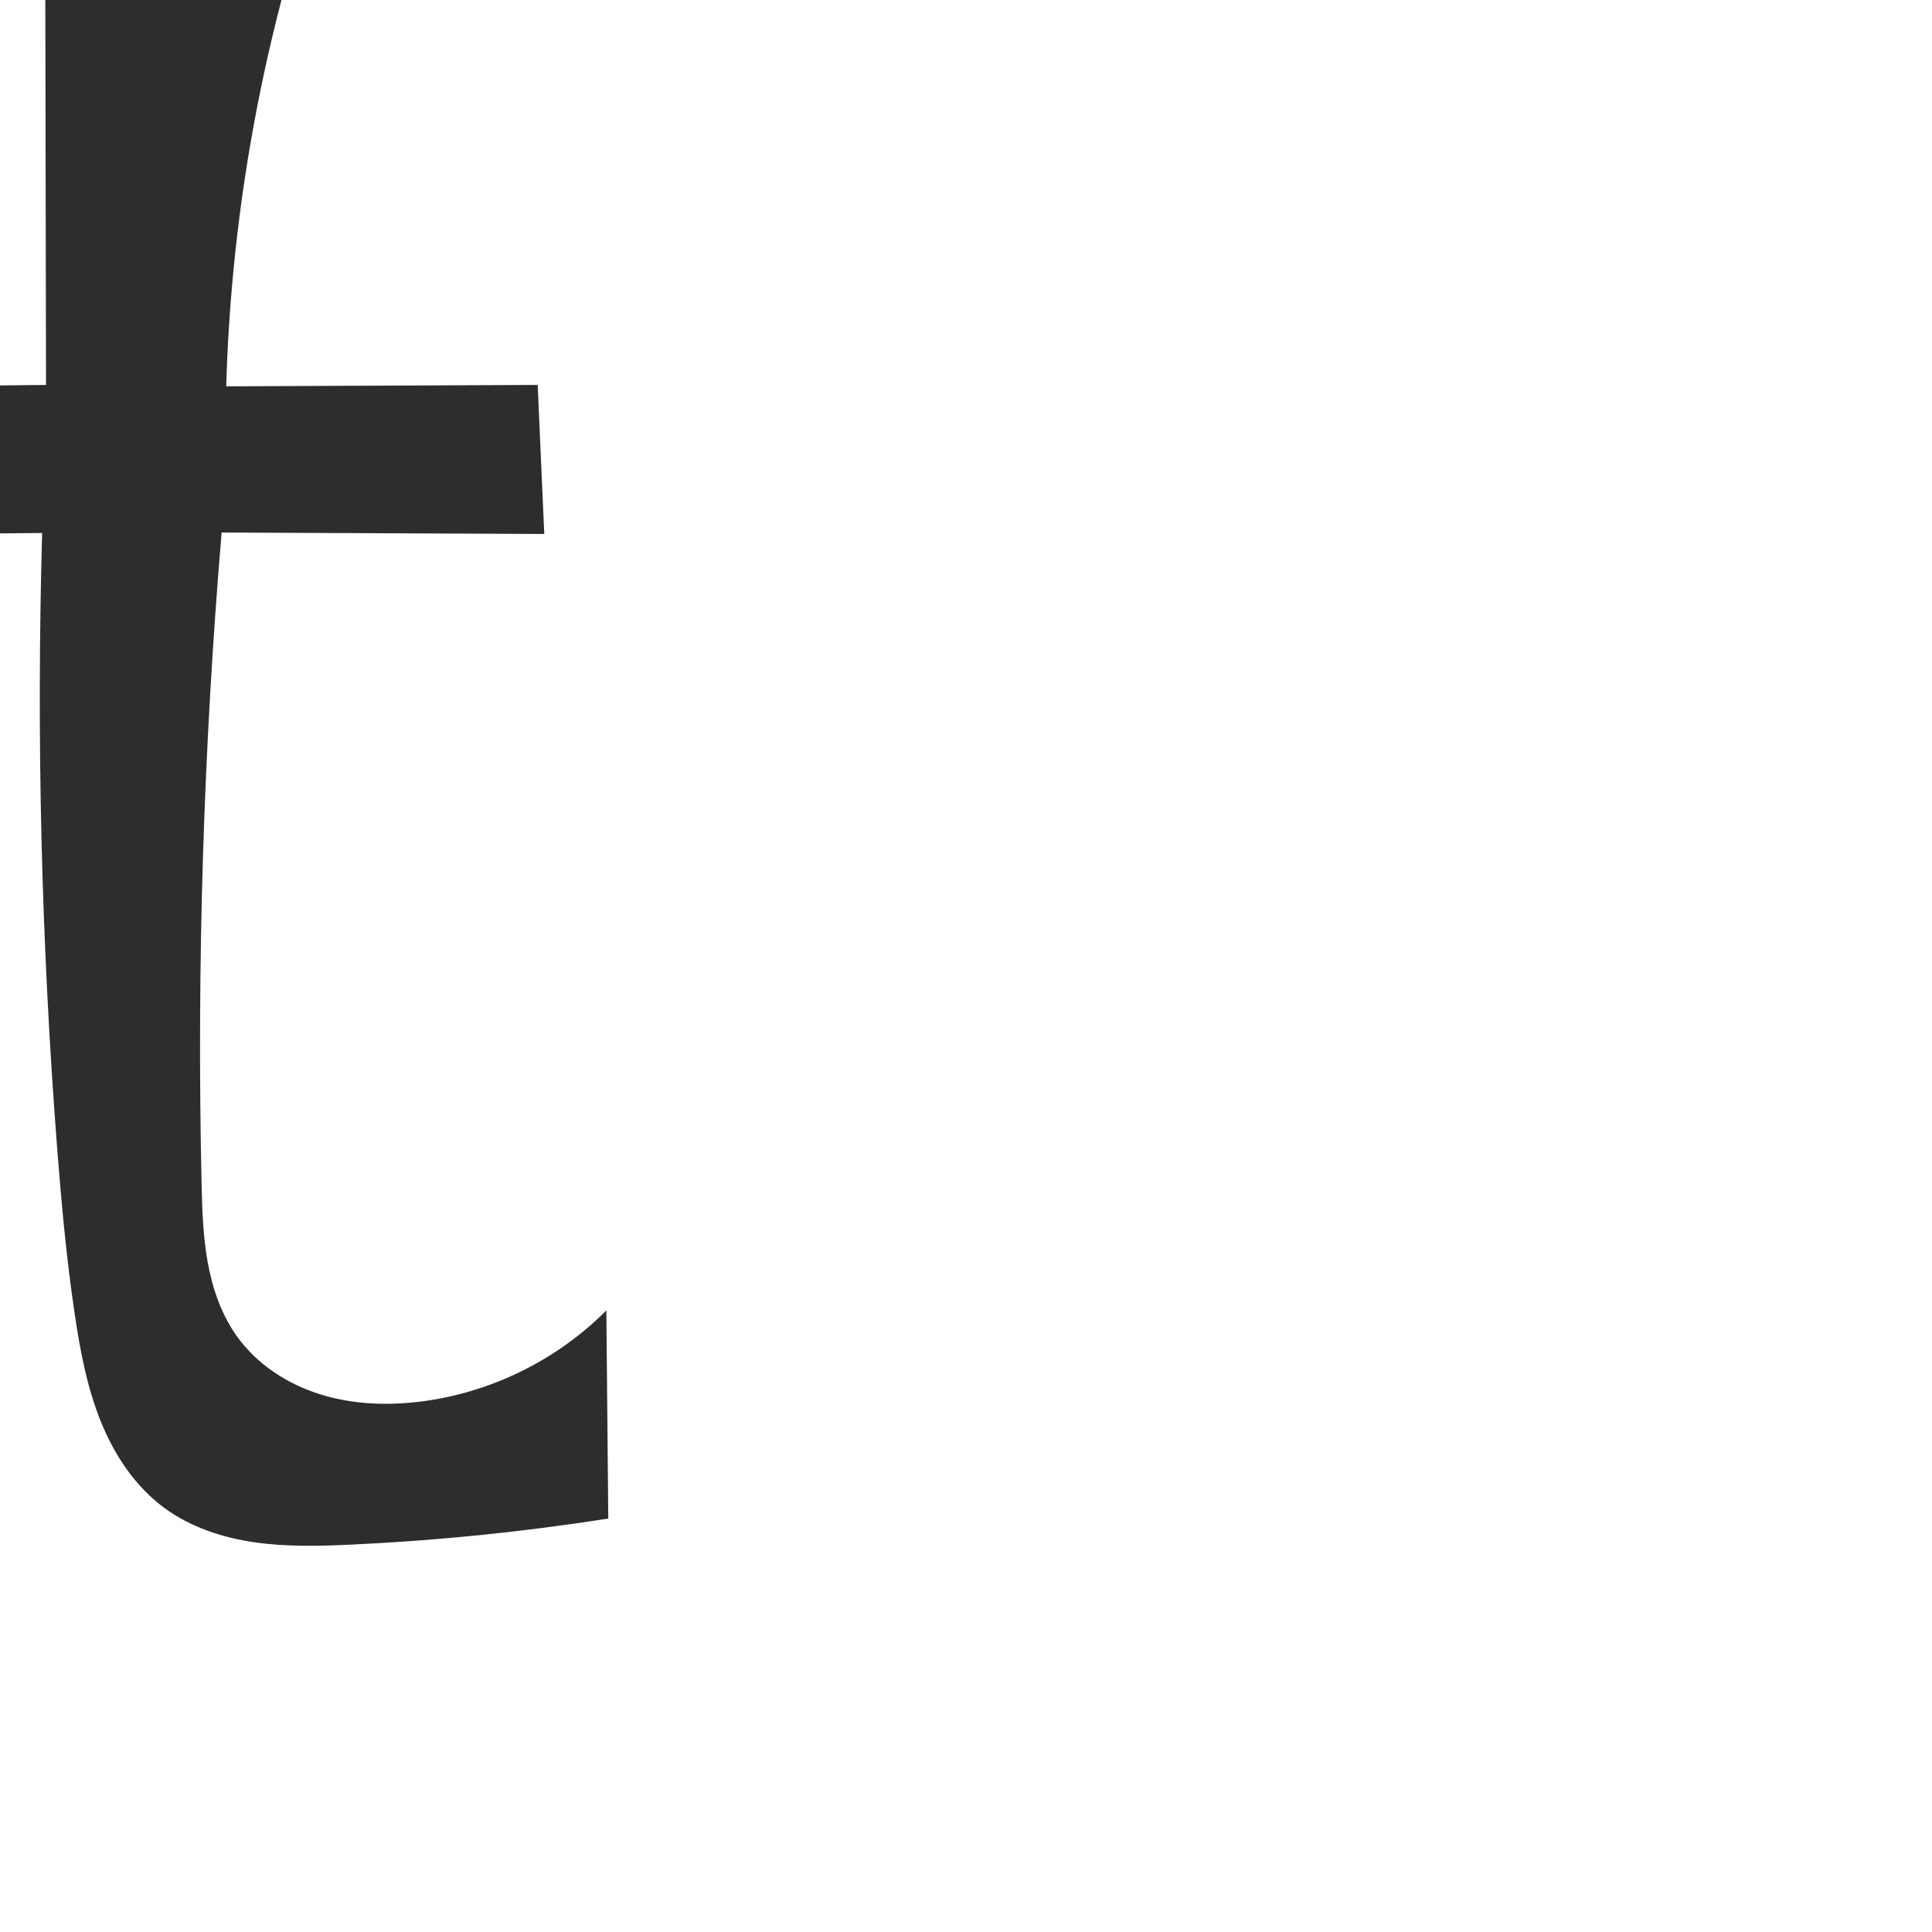 <?xml version="1.0" encoding="UTF-8" standalone="no"?>
<svg
   xmlns:dc="http://purl.org/dc/elements/1.1/"
   xmlns:cc="http://creativecommons.org/ns#"
   xmlns:rdf="http://www.w3.org/1999/02/22-rdf-syntax-ns#"
   xmlns:svg="http://www.w3.org/2000/svg"
   xmlns="http://www.w3.org/2000/svg"
   xmlns:sodipodi="http://sodipodi.sourceforge.net/DTD/sodipodi-0.dtd"
   xmlns:inkscape="http://www.inkscape.org/namespaces/inkscape"
   xml:space="preserve"
   width="1000"
   height="1000"
   version="1.1"
   style="clip-rule:evenodd;fill-rule:evenodd;image-rendering:optimizeQuality;shape-rendering:geometricPrecision;text-rendering:geometricPrecision"
   viewBox="0 0 1000 1000"
   id="svg10"
   sodipodi:docname="t.svg"
   inkscape:version="1.0.2 (e86c870879, 2021-01-15)"><sodipodi:namedview
   pagecolor="#ffffff"
   bordercolor="#666666"
   borderopacity="1"
   objecttolerance="10"
   gridtolerance="10"
   guidetolerance="10"
   inkscape:pageopacity="0"
   inkscape:pageshadow="2"
   inkscape:window-width="1920"
   inkscape:window-height="1007"
   id="namedview12"
   showgrid="false"
   inkscape:zoom="1.6978177"
   inkscape:cx="225.16616"
   inkscape:cy="561.51623"
   inkscape:window-x="0"
   inkscape:window-y="0"
   inkscape:window-maximized="1"
   inkscape:current-layer="svg10"
   showguides="true"
   inkscape:guide-bbox="true"
   inkscape:document-rotation="0"><sodipodi:guide
   position="0,1000"
   orientation="0,1"
   id="guide16"
   inkscape:label=""
   inkscape:locked="true"
   inkscape:color="rgb(0,0,255)" /><sodipodi:guide
   position="1763.312,2036.169"
   orientation="1000,0"
   id="guide18" /><sodipodi:guide
   position="0,200"
   orientation="0,1"
   id="guide20"
   inkscape:label="base"
   inkscape:locked="true"
   inkscape:color="rgb(0,0,255)" /><inkscape:grid
   type="xygrid"
   id="grid24"
   originx="-473.376"
   originy="-489.692" /><sodipodi:guide
   position="0,0"
   orientation="0,1"
   id="guide34"
   inkscape:label="bottom"
   inkscape:locked="true"
   inkscape:color="rgb(0,0,255)" /><sodipodi:guide
   position="225.051,1693.319"
   orientation="0,1"
   id="guide44"
   inkscape:label=""
   inkscape:locked="false"
   inkscape:color="rgb(0,0,255)" /><sodipodi:guide
   position="0,900"
   orientation="0,1"
   id="guide46"
   inkscape:label=""
   inkscape:locked="true"
   inkscape:color="rgb(0,0,255)" /><sodipodi:guide
   position="313.848,587.486"
   orientation="1,0"
   id="guide841"
   inkscape:label="width" />    <sodipodi:guide
   position="141.905,800.035"
   orientation="0,-1"
   id="guide851" /><sodipodi:guide
   position="240.897,724.352"
   orientation="0,-1"
   id="guide852" /></sodipodi:namedview>
 <defs
   id="defs4"><inkscape:path-effect
   effect="spiro"
   id="path-effect928"
   is_visible="true"
   lpeversion="1" /><inkscape:path-effect
   effect="spiro"
   id="path-effect921"
   is_visible="true"
   lpeversion="1" /><inkscape:path-effect
   effect="spiro"
   id="path-effect917"
   is_visible="true"
   lpeversion="1" /><inkscape:path-effect
   effect="spiro"
   id="path-effect849"
   is_visible="true"
   lpeversion="1" /><inkscape:path-effect
   effect="spiro"
   id="path-effect851"
   is_visible="true"
   lpeversion="1" />
  <style
   type="text/css"
   id="style2">
   <![CDATA[
    .fil0 {fill:#EF7F1A;fill-rule:nonzero}
   ]]>
  </style>
 <inkscape:path-effect
   effect="spiro"
   id="path-effect1214"
   is_visible="true"
   lpeversion="1" /><inkscape:path-effect
   effect="spiro"
   id="path-effect1195"
   is_visible="true"
   lpeversion="1" /><inkscape:path-effect
   effect="spiro"
   id="path-effect992"
   is_visible="true"
   lpeversion="1" /><inkscape:path-effect
   effect="spiro"
   id="path-effect1060"
   is_visible="true"
   lpeversion="1" /><inkscape:path-effect
   effect="spiro"
   id="path-effect1047"
   is_visible="true"
   lpeversion="1" /><inkscape:path-effect
   effect="spiro"
   id="path-effect1085"
   is_visible="true"
   lpeversion="1" /><inkscape:path-effect
   effect="spiro"
   id="path-effect1286"
   is_visible="true"
   lpeversion="1" /></defs>
 
<path
   id="path919"
   style="fill:#2d2d2d;fill-rule:nonzero;stroke:none;stroke-width:1.141px;stroke-linecap:butt;stroke-linejoin:miter;stroke-opacity:1"
   d="m 104.324,611.861 c 0.309,13.896 0.716,27.853 3.192,41.53 2.476,13.677 7.118,27.161 15.232,38.446 10.384,14.44 26.096,24.607 43.078,29.894 16.982,5.287 35.184,5.906 52.821,3.601 35.743,-4.67 69.786,-21.499 95.201,-47.061 L 314.844,786 c -43.951,6.893 -88.276,11.395 -132.716,13.478 -16.786,0.787 -33.689,1.224 -50.321,-1.18 C 115.175,795.894 98.703,790.507 85.151,780.571 69.965,769.437 59.167,753.102 52.128,735.638 45.089,718.174 41.567,699.509 38.777,680.888 34.465,652.107 31.805,623.104 29.566,594.089 21.399,488.255 18.81,381.99 21.812,275.883 L -37.049,276.412 -44.573,199.965 23.819,199.239 23.456,0 H 145.69 C 139.124,25.144 133.656,50.574 129.308,76.195 122.366,117.101 118.28,158.491 117.089,199.965 l 161.216,-0.726 3.407,77.145 -166.993,-0.753 c -9.416,111.787 -12.887,224.075 -10.394,336.23 z"
   sodipodi:nodetypes="caaccaaaaccccccaccccc"
   inkscape:path-effect="#path-effect928"
   inkscape:original-d="m 104.32416,611.86096 c -0.0748,31.97479 0.16844,59.60138 18.42407,79.97633 22.59522,25.21832 62.10301,35.57779 95.89903,33.49543 35.33227,-2.17701 95.20089,-47.06131 95.20089,-47.06131 L 314.8439,786 c 0,0 -88.29595,15.50839 -132.71569,13.47823 -32.90014,-1.50367 -71.03959,1.38784 -96.977425,-18.9077 C 56.2889,757.98702 48.572446,716.20153 38.777021,680.88761 31.000148,652.85086 31.457005,623.12277 29.565879,594.08895 22.66964,488.21334 27.739326,379.36335 21.812312,275.88349 L -37.0494,276.41173 -44.573065,199.96499 23.819123,199.23924 23.455839,0 H 145.69003 c 0,0 -12.36893,50.528182 -16.38183,76.195137 -6.40383,40.959603 -12.21895,123.769853 -12.21895,123.769853 l 161.21551,-0.72575 3.40669,77.14491 -166.99339,-0.75311 C 103.52632,387.93309 104.5878,499.225 104.32416,611.86096 Z" /></svg>
